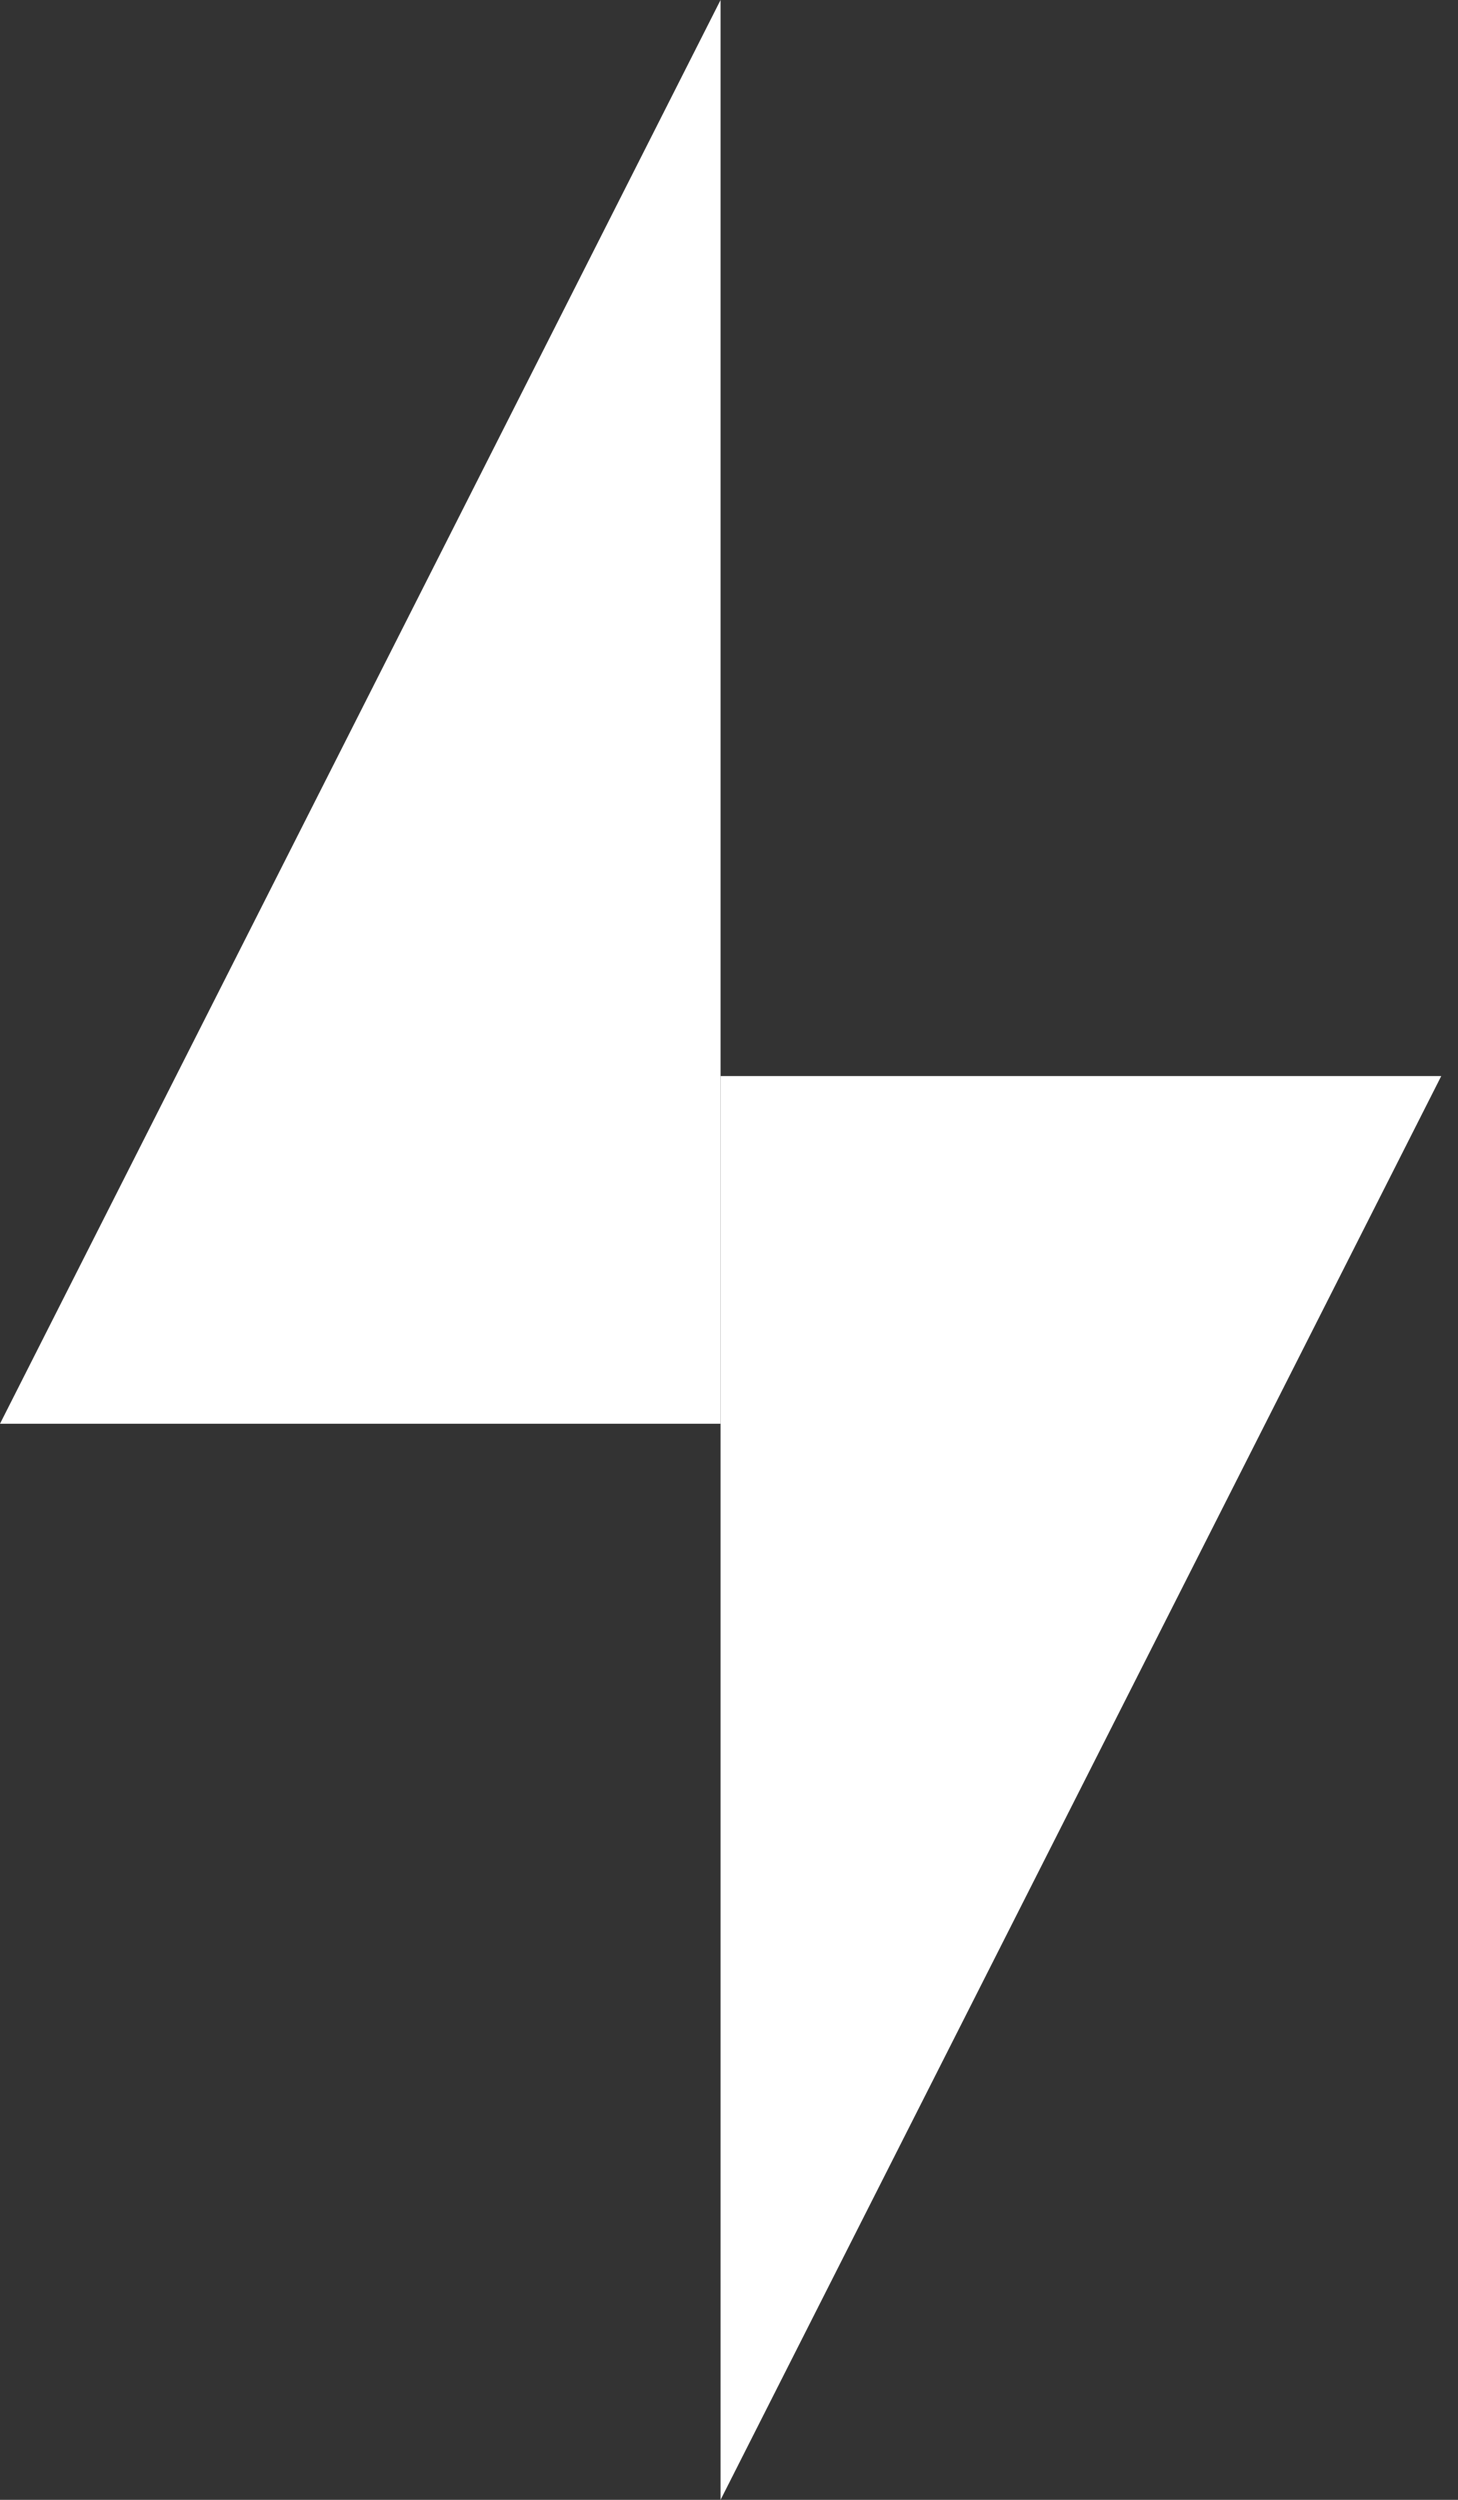 <svg width="14" height="24" viewBox="0 0 14 24" fill="none" xmlns="http://www.w3.org/2000/svg">
<rect x="0" y="0" width="14" height="24" fill="#333333" stroke="none"/>
<path d="M13.839 10.331L6.919 24V10.331H13.839Z" fill="white"/>
<path d="M0 13.669L6.919 -0L6.919 13.669L0 13.669Z" fill="white"/>
</svg>
